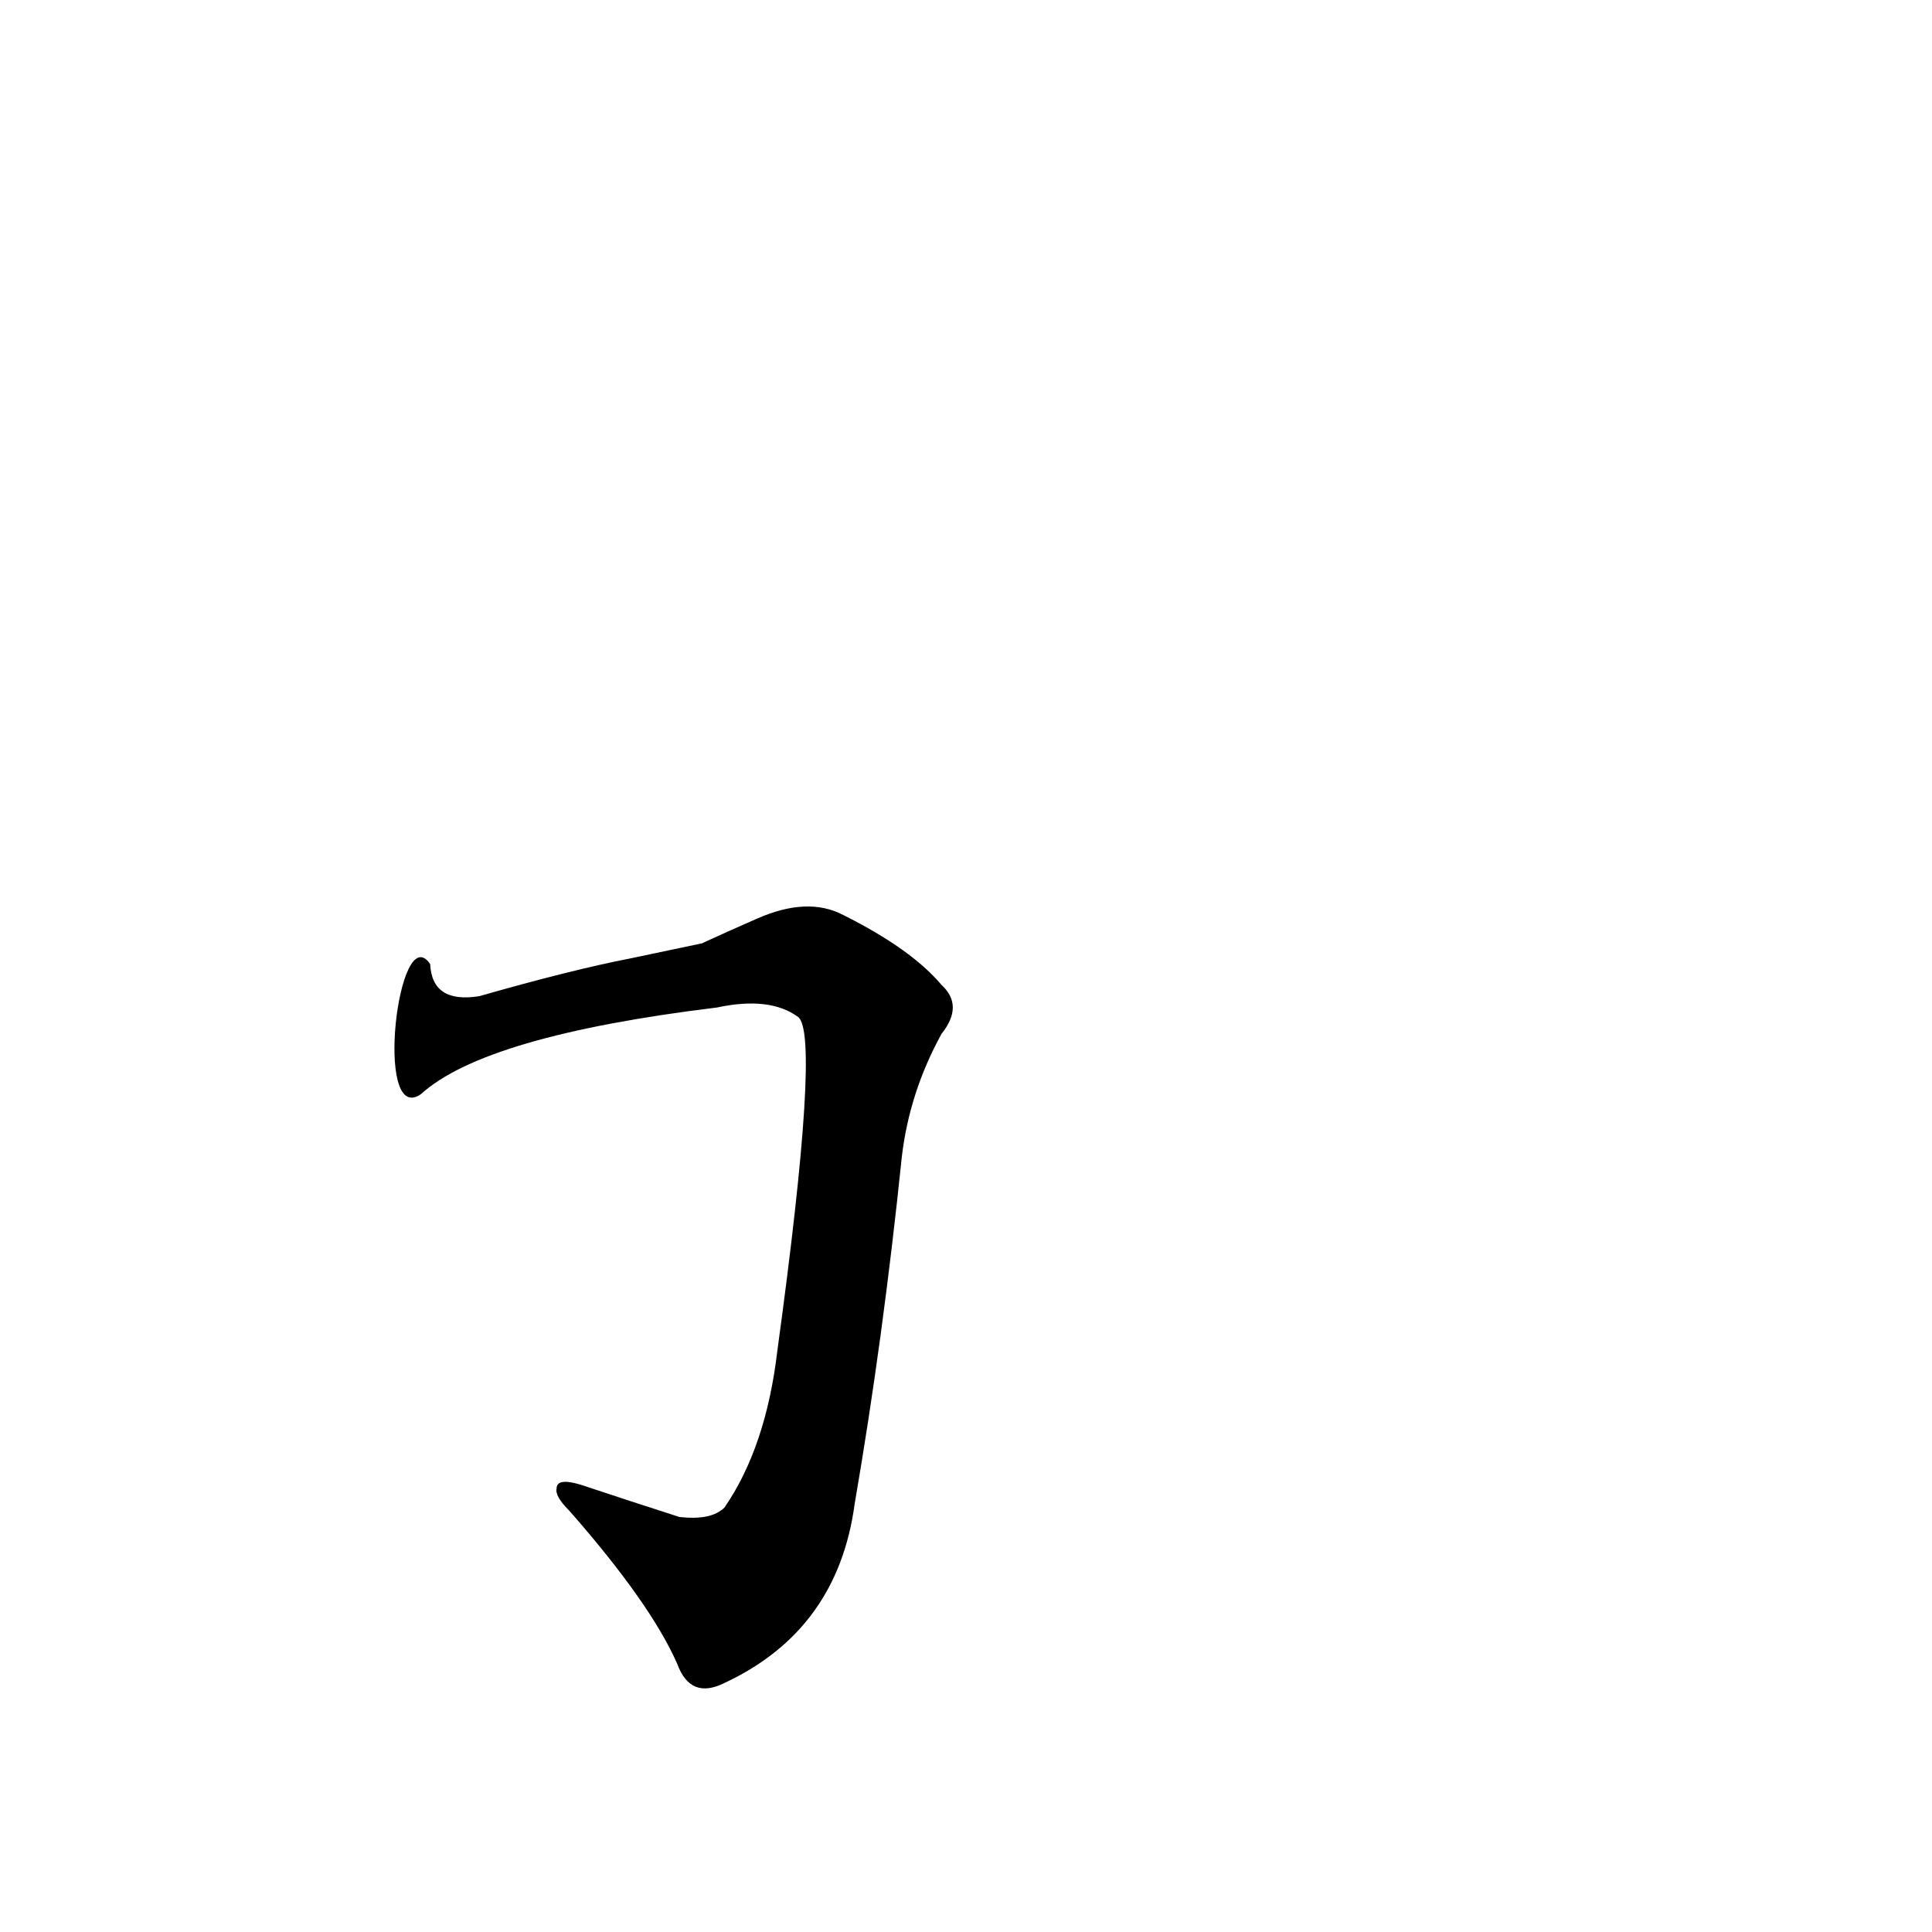 <?xml version='1.0' encoding='utf-8'?>
<svg xmlns="http://www.w3.org/2000/svg" version="1.1" viewBox="0 0 1024 1024"><g transform="scale(1, -1) translate(0, -900)"><path d="M 223 320 Q 257 351 380 366 Q 408 372 423 361 Q 435 352 412 184 Q 406 133 384 101 Q 377 94 360 96 Q 332 105 308 113 Q 295 117 295 111 Q 294 107 302 99 Q 345 50 359 18 Q 366 -1 384 8 Q 444 36 453 103 Q 468 190 478 287 Q 482 321 499 352 Q 511 367 499 378 Q 483 397 447 415 Q 428 425 401 413 Q 385 406 372 400 L 334 392 Q 303 386 254 372 Q 229 368 228 389 C 211 414 198 303 223 320 Z" fill="black" /></g></svg>